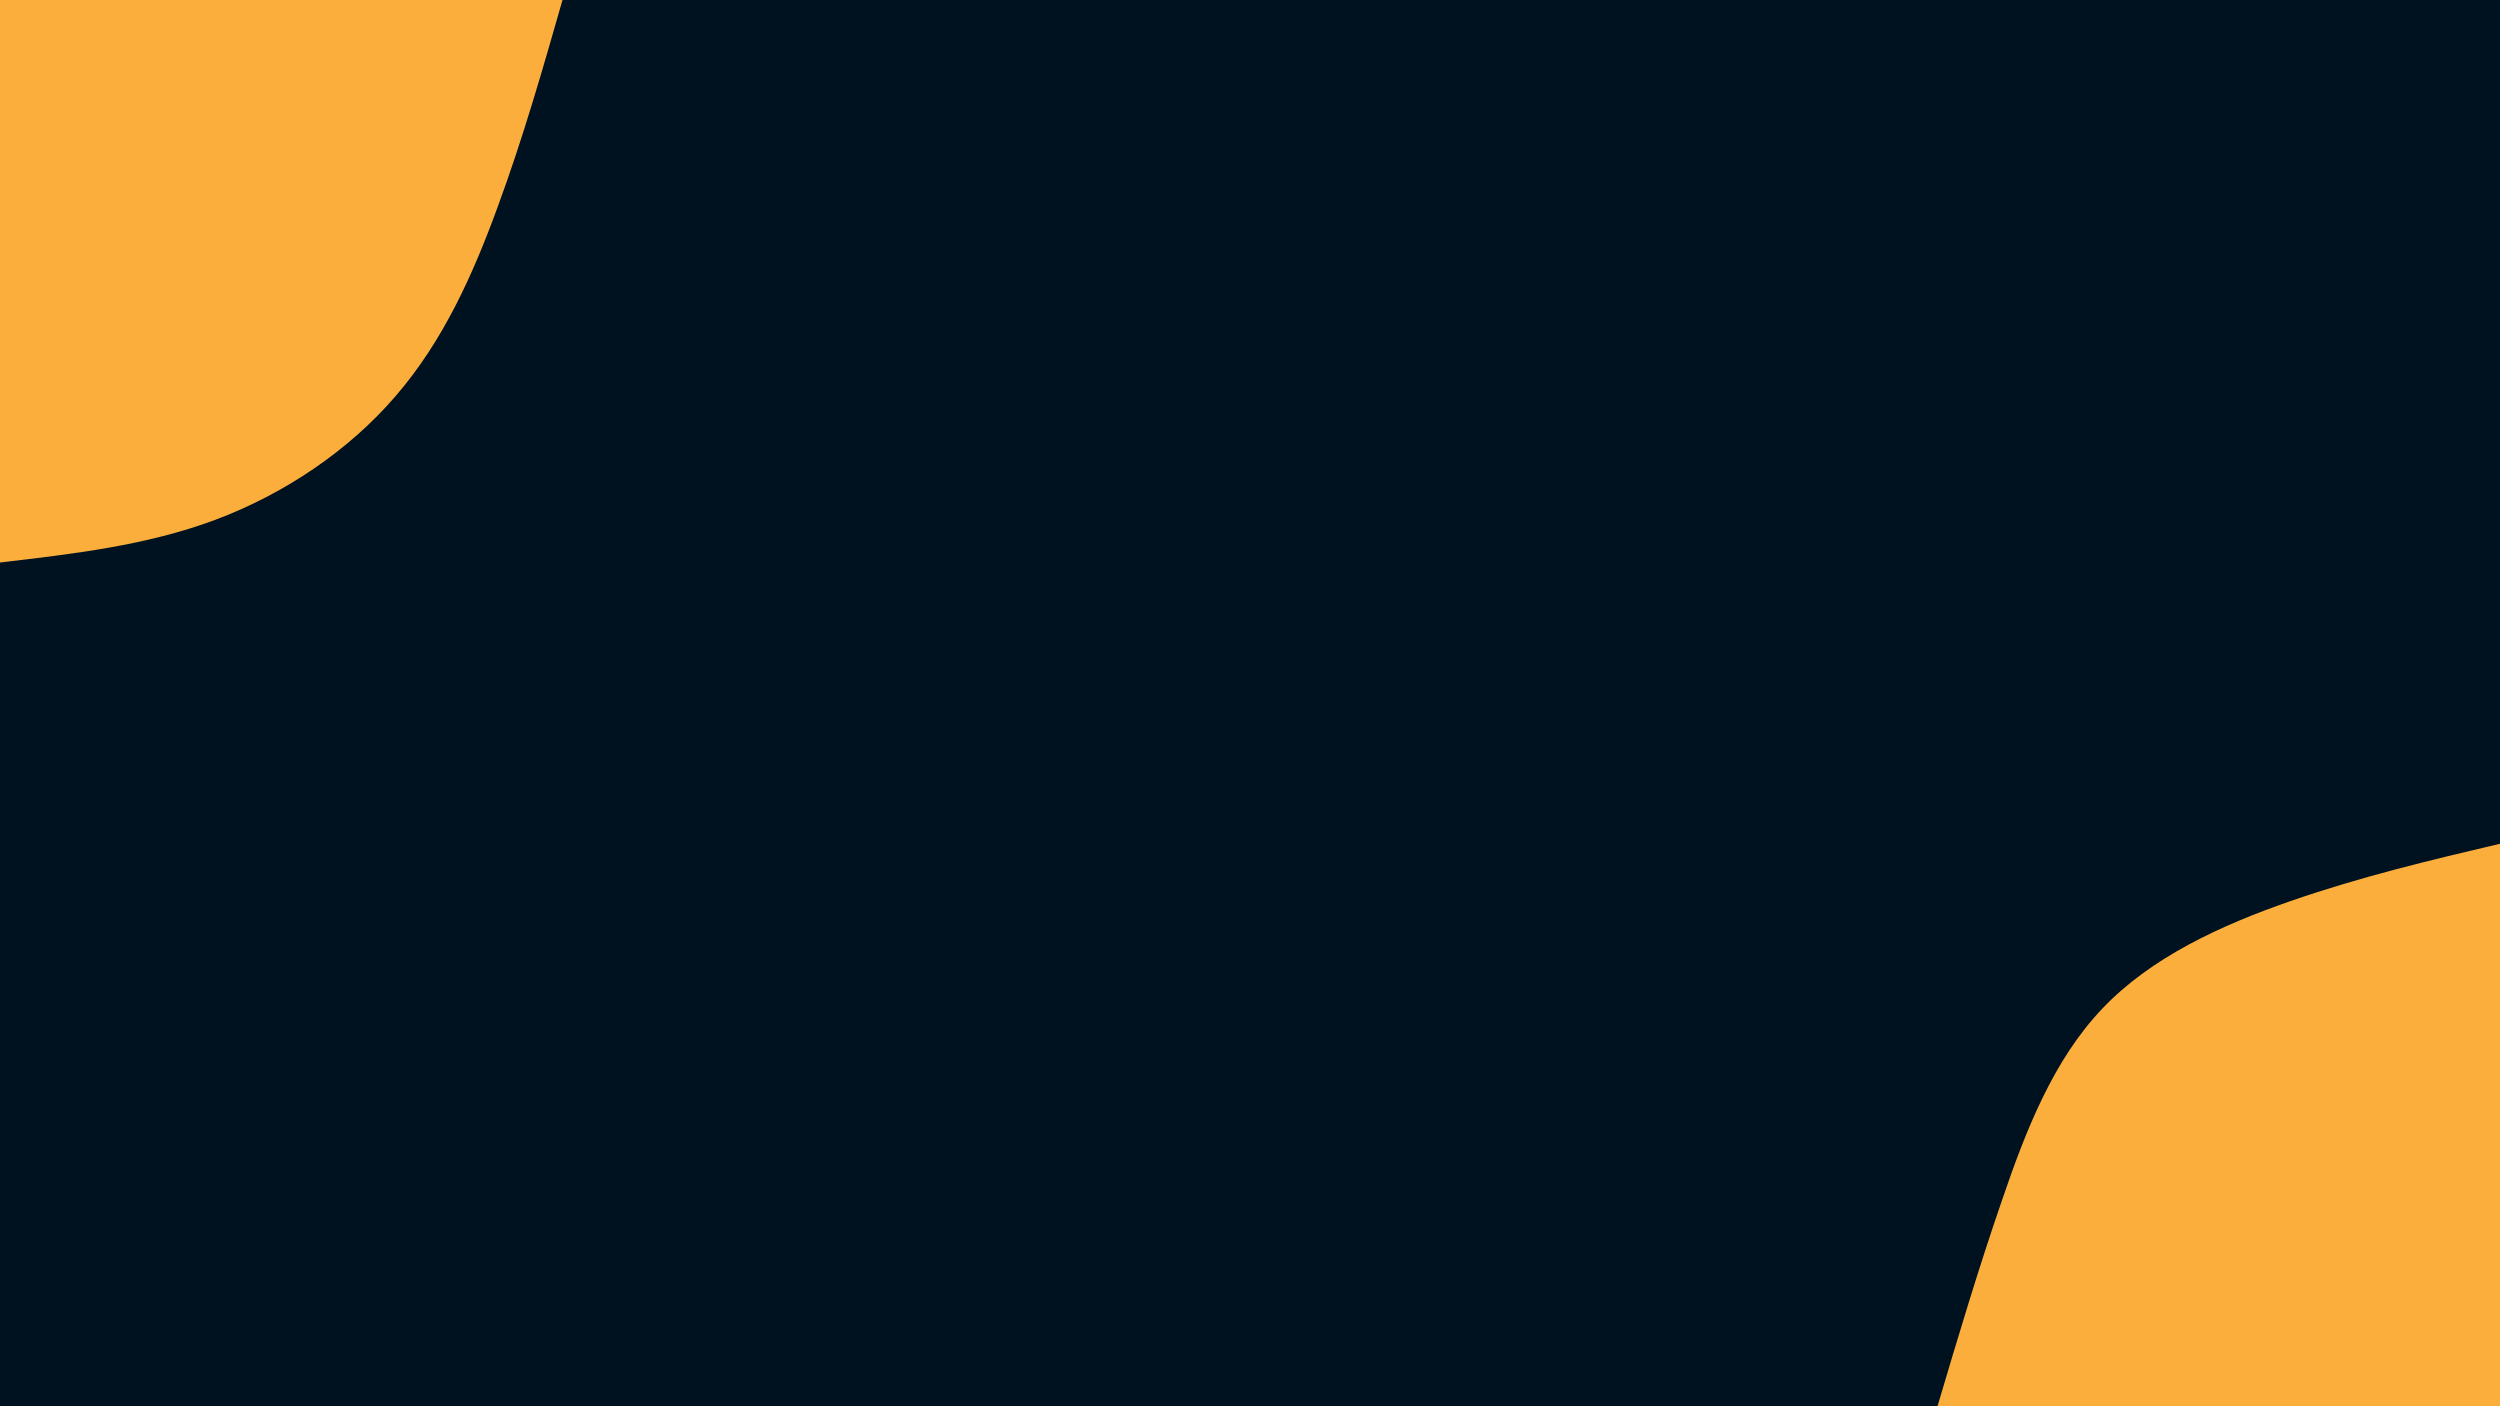 <svg id="visual" viewBox="0 0 960 540" width="960" height="540" xmlns="http://www.w3.org/2000/svg" xmlns:xlink="http://www.w3.org/1999/xlink" version="1.1"><rect x="0" y="0" width="960" height="540" fill="#001220"></rect><defs><linearGradient id="grad1_0" x1="43.8%" y1="100%" x2="100%" y2="0%"><stop offset="14.444%" stop-color="#001220" stop-opacity="1"></stop><stop offset="85.556%" stop-color="#001220" stop-opacity="1"></stop></linearGradient></defs><defs><linearGradient id="grad2_0" x1="0%" y1="100%" x2="56.3%" y2="0%"><stop offset="14.444%" stop-color="#001220" stop-opacity="1"></stop><stop offset="85.556%" stop-color="#001220" stop-opacity="1"></stop></linearGradient></defs><g transform="translate(960, 540)"><path d="M-216 0C-208.2 -26.3 -200.4 -52.5 -191.2 -79.2C-182.1 -105.9 -171.5 -133 -152.7 -152.7C-134 -172.4 -107.2 -184.7 -80.4 -194C-53.6 -203.3 -26.8 -209.7 0 -216L0 0Z" fill="#FBAE3C"></path></g><g transform="translate(0, 0)"><path d="M216 0C208.4 26.6 200.8 53.1 191.2 79.2C181.7 105.3 170.2 130.9 152 152C133.9 173.1 109.1 189.7 82.7 199.6C56.2 209.5 28.1 212.7 0 216L0 0Z" fill="#FBAE3C"></path></g></svg>